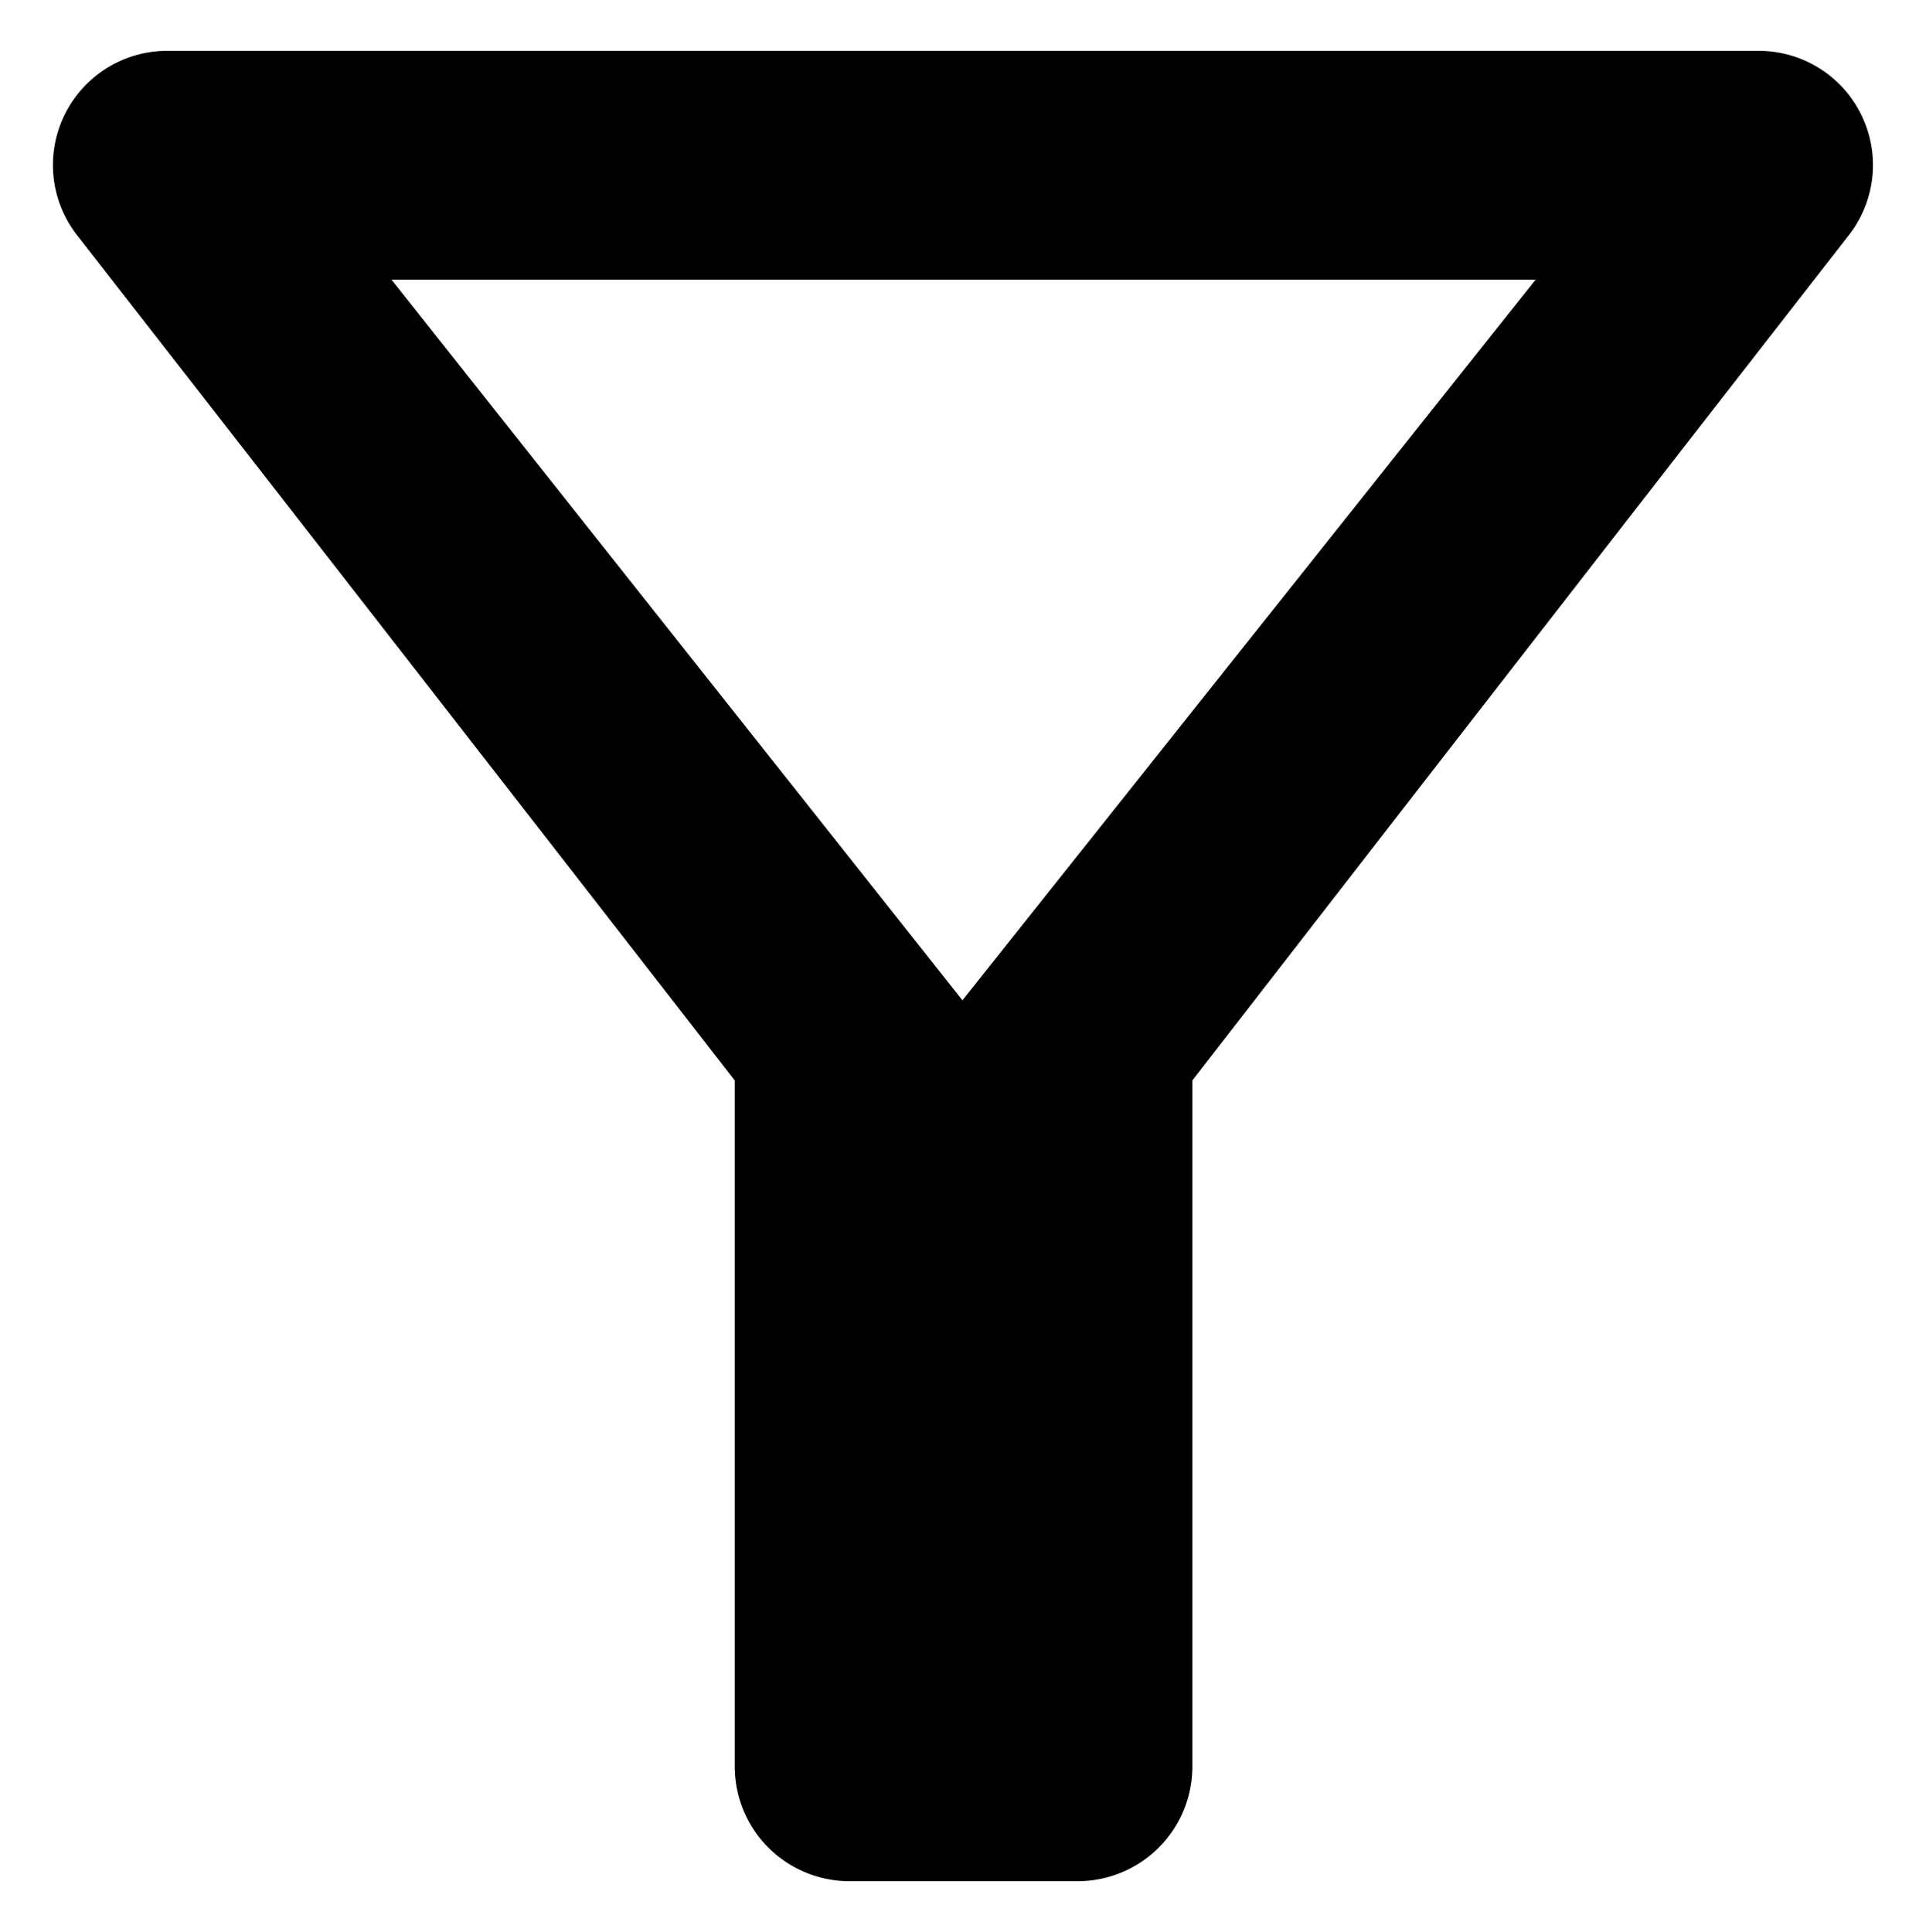 <svg xmlns="http://www.w3.org/2000/svg" viewBox="0 0 18.939 19"><defs></defs><g transform="translate(0.518 0.5)"><path class="a" d="M7.37,6.25H18.62l-5.636,7.087ZM4.276,5.811c2.273,2.914,6.469,8.314,6.469,8.314v6.75A1.128,1.128,0,0,0,11.87,22h2.25a1.128,1.128,0,0,0,1.125-1.125v-6.75s4.185-5.4,6.457-8.314A1.123,1.123,0,0,0,20.814,4H5.165A1.123,1.123,0,0,0,4.276,5.811Z" transform="translate(-4.038 -4)"/></g></svg>
